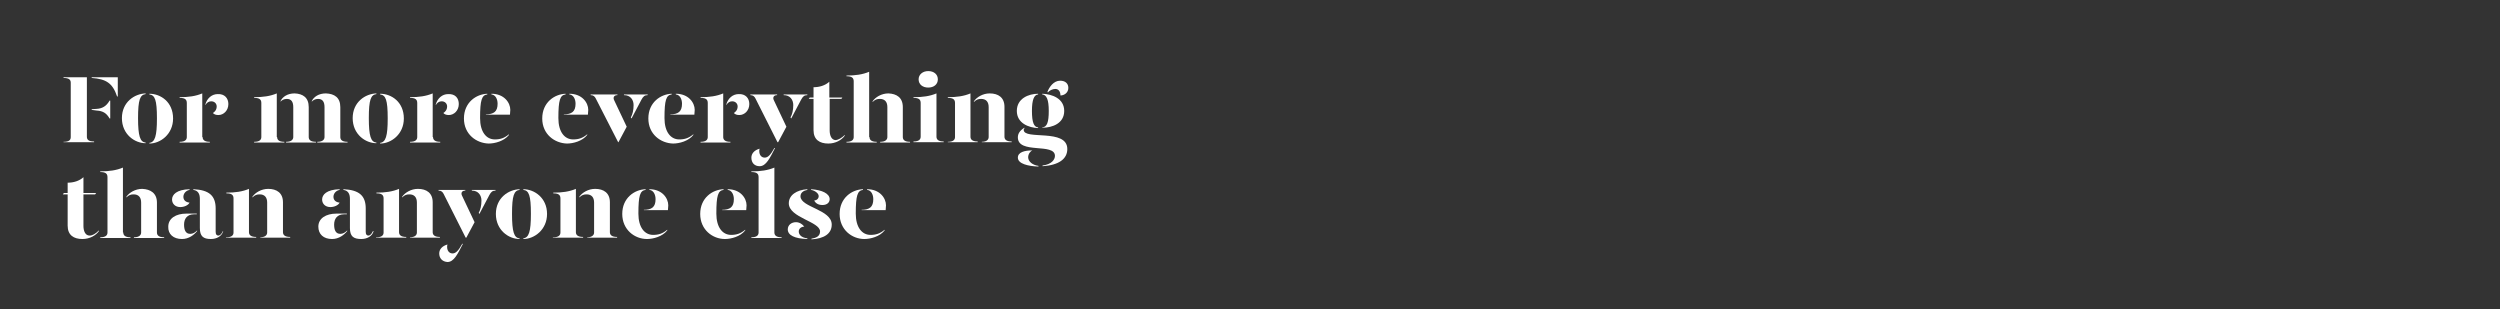 <?xml version="1.0" encoding="utf-8"?>
<!-- Generator: Adobe Illustrator 24.0.3, SVG Export Plug-In . SVG Version: 6.00 Build 0)  -->
<svg version="1.1" id="Layer_1" xmlns="http://www.w3.org/2000/svg" xmlns:xlink="http://www.w3.org/1999/xlink" x="0px" y="0px"
	 viewBox="0 0 728 90" style="enable-background:new 0 0 728 90;" xml:space="preserve">
<rect x="0" y="0" width="728" height="90" fill="#333333" stroke="none"/>
<style type="text/css">
	.st0{clip-path:url(#SVGID_2_);}
	.st1{enable-background:new    ;}
	.st2{fill:#FFFFFF;}
</style>
<title>Artboard 1 copy 5</title>
<g>
	<defs>
		<rect id="SVGID_1_" y="0" width="728" height="90"/>
	</defs>
	<clipPath id="SVGID_2_">
		<use xlink:href="#SVGID_1_"  style="overflow:visible;"/>
	</clipPath>
	<g class="st0">
		<g class="st1">
			<path class="st2" d="M18.5,41.3c1.7,0,2.1-0.6,2.1-1.4V24.1c0-0.8-0.4-1.4-2.1-1.4v-0.2h6.8v17.3c0,0.8,0.4,1.4,2.1,1.4v0.2h-8.9
				V41.3z M26.7,22.7v-0.2h7.6v5.6h-0.2C32.8,24.2,30.9,23,26.7,22.7z M28.2,32.2L26.7,32v-0.2l1.5-0.1c1.6-0.1,2.8-0.8,3.7-2.4h0.2
				v5.2h-0.2C31,32.9,29.9,32.3,28.2,32.2z"/>
		</g>
		<g class="st1">
			<path class="st2" d="M42.4,27.4c-1.6,0.2-2.2,1.6-2.2,7c0,5.2,0.6,7,2.2,7.1v0.2c-3.2,0-6.9-2.6-6.9-7.3s3.7-7.1,6.9-7.2V27.4z
				 M50.4,34.5c0,4.6-3.7,7.3-6.9,7.3v-0.2c1.6-0.2,2.2-1.9,2.2-7.1c0-5.5-0.6-6.8-2.2-7v-0.2C46.8,27.3,50.4,29.7,50.4,34.5z"/>
		</g>
		<g class="st1">
			<path class="st2" d="M59,39.9c0,0.7,0.4,1.4,2.1,1.4v0.2h-8.8v-0.2c1.7,0,2.1-0.7,2.1-1.4V30c0-1-0.5-1.5-2.1-1.5v-0.2
				c2.6,0,4.7-0.3,6.6-1.1V39.9z M66.5,30.3c0,1.9-1.4,3.2-2.9,3.2c-0.7,0-1.3-0.2-1.6-0.6c0.5-0.3,1.1-0.9,1.1-1.9
				c0-0.8-0.6-1.5-1.6-1.5c-0.7,0-1.3,0.4-1.7,1.1v-0.2c0.5-1.8,1.9-3,3.6-3C65.4,27.3,66.5,28.6,66.5,30.3z"/>
		</g>
		<g class="st1">
			<path class="st2" d="M80.7,39.9c0,0.7,0.4,1.4,2.1,1.4v0.2H74v-0.2c1.7,0,2.1-0.7,2.1-1.4V30c0-1-0.5-1.5-2.1-1.5v-0.2
				c2.6,0,4.7-0.3,6.6-1.1V39.9z M89.9,31.2v8.7c0,0.7,0.4,1.4,2.1,1.4v0.2h-8.7v-0.2c1.6,0,2.1-0.7,2.1-1.4v-8.7
				c0-1.6-0.6-2.4-1.9-2.4c-0.8,0-1.5,0.4-1.8,0.8v-0.2c0.6-1.2,2-2.2,4.1-2.2C88.2,27.3,89.9,28.4,89.9,31.2z M99.1,31.2v8.7
				c0,0.7,0.4,1.4,2.1,1.4v0.2h-8.8v-0.2c1.6,0,2.1-0.7,2.1-1.4v-8.7c0-1.6-0.6-2.4-1.9-2.4c-0.8,0-1.5,0.4-1.8,0.8v-0.2
				c0.6-1.2,2-2.2,4.1-2.2C97.4,27.3,99.1,28.4,99.1,31.2z"/>
			<path class="st2" d="M109.6,27.4c-1.6,0.2-2.2,1.6-2.2,7c0,5.2,0.6,7,2.2,7.1v0.2c-3.2,0-6.9-2.6-6.9-7.3s3.7-7.1,6.9-7.2V27.4z
				 M117.6,34.5c0,4.6-3.7,7.3-6.9,7.3v-0.2c1.6-0.2,2.2-1.9,2.2-7.1c0-5.5-0.6-6.8-2.2-7v-0.2C114,27.3,117.6,29.7,117.6,34.5z"/>
		</g>
		<g class="st1">
			<path class="st2" d="M126.1,39.9c0,0.7,0.4,1.4,2.1,1.4v0.2h-8.8v-0.2c1.7,0,2.1-0.7,2.1-1.4V30c0-1-0.5-1.5-2.1-1.5v-0.2
				c2.6,0,4.7-0.3,6.6-1.1V39.9z M133.6,30.3c0,1.9-1.4,3.2-2.9,3.2c-0.7,0-1.3-0.2-1.6-0.6c0.5-0.3,1.1-0.9,1.1-1.9
				c0-0.8-0.6-1.5-1.6-1.5c-0.7,0-1.3,0.4-1.7,1.1v-0.2c0.5-1.8,1.9-3,3.6-3C132.6,27.3,133.6,28.6,133.6,30.3z"/>
		</g>
		<g class="st1">
			<path class="st2" d="M135.1,34.5c0-4.7,3.6-7.1,6.8-7.2v0.2c-1.6,0.2-2.1,1.6-2.1,6.9c0,4,1.8,6.2,4.3,6.2c1.6,0,2.8-0.4,4.1-1.5
				v0.2c-1.4,1.8-4.1,2.5-5.9,2.5C138.7,41.7,135.1,39.1,135.1,34.5z M141.4,33.3c2.4,0,3.5-0.8,3.5-3.1c0-1.3-0.6-2.6-1.8-2.7v-0.2
				c3.7,0,5.5,2.6,5.5,4.7c0,0.4-0.1,1-0.1,1.4h-7V33.3z"/>
		</g>
		<g class="st1">
			<path class="st2" d="M157.9,34.5c0-4.7,3.6-7.1,6.8-7.2v0.2c-1.6,0.2-2.1,1.6-2.1,6.9c0,4,1.8,6.2,4.3,6.2c1.6,0,2.8-0.4,4.1-1.5
				v0.2c-1.4,1.8-4.1,2.5-5.9,2.5C161.5,41.7,157.9,39.1,157.9,34.5z M164.1,33.3c2.4,0,3.5-0.8,3.5-3.1c0-1.3-0.6-2.6-1.8-2.7v-0.2
				c3.7,0,5.5,2.6,5.5,4.7c0,0.4-0.1,1-0.1,1.4h-7V33.3z"/>
		</g>
		<g class="st1">
			<path class="st2" d="M173.5,28.7c-0.3-0.6-0.7-1-1.5-1v-0.2h7.8v0.2c-1,0-1.4,0.7-0.9,1.6l3.6,7.6l-2.4,4.5H180L173.5,28.7z
				 M183.7,34.2c0.5-0.9,0.8-2.1,0.8-3.6c0-1.5-0.9-2.9-2.8-2.9v-0.2h6.9v0.2c-0.9,0-1.3,0.4-1.8,1.3l-2.9,5.5L183.7,34.2z"/>
		</g>
		<g class="st1">
			<path class="st2" d="M188.8,34.5c0-4.7,3.6-7.1,6.8-7.2v0.2c-1.6,0.2-2.1,1.6-2.1,6.9c0,4,1.8,6.2,4.3,6.2c1.6,0,2.8-0.4,4.1-1.5
				v0.2c-1.4,1.8-4.1,2.5-5.9,2.5C192.4,41.7,188.8,39.1,188.8,34.5z M195.1,33.3c2.4,0,3.5-0.8,3.5-3.1c0-1.3-0.6-2.6-1.8-2.7v-0.2
				c3.7,0,5.5,2.6,5.5,4.7c0,0.4-0.1,1-0.1,1.4h-7V33.3z"/>
			<path class="st2" d="M210.6,39.9c0,0.7,0.4,1.4,2.1,1.4v0.2H204v-0.2c1.7,0,2.1-0.7,2.1-1.4V30c0-1-0.5-1.5-2.1-1.5v-0.2
				c2.6,0,4.7-0.3,6.6-1.1V39.9z M218.2,30.3c0,1.9-1.4,3.2-2.9,3.2c-0.7,0-1.3-0.2-1.6-0.6c0.5-0.3,1.1-0.9,1.1-1.9
				c0-0.8-0.6-1.5-1.6-1.5c-0.7,0-1.3,0.4-1.7,1.1v-0.2c0.5-1.8,1.9-3,3.6-3C217.1,27.3,218.2,28.6,218.2,30.3z"/>
			<path class="st2" d="M220,28.7c-0.3-0.6-0.7-1-1.5-1v-0.2h7.8v0.2c-1,0-1.4,0.7-0.9,1.6l3.6,7.6l-2.4,4.5h-0.2L220,28.7z
				 M218.8,45.9c0-1.2,0.9-2.2,2.4-2.6c-0.1,0.3-0.1,0.5-0.1,0.7c0,1.1,0.6,1.9,1.6,1.9c1,0,1.8-1,2.8-2.8h0.2
				c-1.5,2.9-2.6,5.3-4.5,5.3C219.7,48.4,218.8,47.4,218.8,45.9z M230.2,34.2c0.5-0.9,0.8-2.1,0.8-3.6c0-1.5-0.9-2.9-2.8-2.9v-0.2
				h6.9v0.2c-0.9,0-1.3,0.4-1.8,1.3l-2.9,5.5L230.2,34.2z"/>
			<path class="st2" d="M246,39.3v0.2c-0.9,1.3-2.7,2.3-4.8,2.3c-2.5,0-4.3-1.1-4.3-3.9v-9.1h-1.4l0.3-0.4h1.1v-3
				c1.7,0,3.4-0.5,4.6-1.6v4.6h3.8l-0.3,0.4h-3.4v9.2c0,1.4,0.5,2.8,1.8,2.8C244.1,40.7,245.1,40.2,246,39.3z"/>
			<path class="st2" d="M253.2,39.9c0,0.7,0.4,1.4,2.1,1.4v0.2h-8.8v-0.2c1.7,0,2.1-0.7,2.1-1.4V23.7c0-1-0.5-1.5-2.1-1.5v-0.2
				c2.6,0,4.7-0.3,6.6-1.1V39.9z M262.9,31.2v8.7c0,0.7,0.4,1.4,2.1,1.4v0.2h-8.7v-0.2c1.6,0,2.1-0.7,2.1-1.4v-8.7
				c0-1.6-0.8-2.4-2.2-2.4c-0.8,0-1.4,0.2-2.1,0.9v-0.2c0.8-1.2,2.6-2.3,4.6-2.3C261.1,27.3,262.9,28.4,262.9,31.2z"/>
			<path class="st2" d="M266.1,28.3c2.6,0,4.7-0.3,6.6-1.1v12.6c0,0.7,0.4,1.4,2.1,1.4v0.2H266v-0.2c1.7,0,2.1-0.7,2.1-1.4V30
				c0-1-0.5-1.5-2.1-1.5V28.3z M267.5,23.1c0-1.4,1.2-2.4,2.8-2.4c1.7,0,2.8,1,2.8,2.4c0,1.5-1.2,2.4-2.8,2.4
				C268.7,25.5,267.5,24.6,267.5,23.1z"/>
			<path class="st2" d="M276,41.3c1.7,0,2.1-0.7,2.1-1.4V30c0-1-0.5-1.5-2.1-1.5v-0.2c2.6,0,4.7-0.3,6.6-1.1v12.6
				c0,0.7,0.4,1.4,2.1,1.4v0.2H276V41.3z M285.8,41.3c1.6,0,2.1-0.7,2.1-1.4v-8.7c0-1.6-0.8-2.4-2.2-2.4c-0.8,0-1.4,0.2-2.1,0.9
				v-0.2c0.8-1.2,2.6-2.3,4.6-2.3c2.5,0,4.3,1.2,4.3,3.9v8.7c0,0.7,0.4,1.4,2.1,1.4v0.2h-8.7V41.3z"/>
			<path class="st2" d="M296.1,32.3c0-3.6,3.4-5,6.2-5v0.2c-1.2,0.1-1.8,1.6-1.8,4.8c0,3.4,0.6,4.7,1.8,4.8v0.2
				C299.6,37.2,296.1,35.9,296.1,32.3z M303.5,48.2c2.8-0.3,3.7-1.8,3.7-2.8c0-3.9-10.8-0.4-10.8-5.4c0-1.1,0.6-2,1.9-2.8l0.1,0.1
				c-0.2,0.1-0.3,0.3-0.3,0.5c0,3.1,12.7-0.5,12.7,5.6c0,2.9-2.5,4.7-7.2,5V48.2z M296.4,45.9c0-1.6,2-2.1,4.2-2.1
				c-0.5,0.2-1.2,1-1.2,2c0,1.3,1.4,2.3,3,2.5v0.2C299.4,48.4,296.4,47.7,296.4,45.9z M303.5,37.1c1.4-0.1,1.9-1.5,1.9-4.8
				c0-3.2-0.6-4.7-1.9-4.8v-0.2c2.9,0.1,6.4,1.4,6.4,5c0,3.6-3.4,4.9-6.4,4.9V37.1z M305,26.8c0.5-1.4,1.8-3.3,3.7-3.3
				c1.5,0,2.4,0.8,2.4,2.1c0,1.4-1.2,2.2-2.3,2.2c0-1.2-0.6-1.9-1.5-1.9c-0.8,0-1.8,0.5-2.1,1L305,26.8z"/>
		</g>
		<g class="st1">
			<path class="st2" d="M28.8,67.1v0.2c-0.9,1.3-2.7,2.3-4.8,2.3c-2.5,0-4.3-1.1-4.3-3.9v-9.1h-1.4l0.3-0.4h1.1v-3
				c1.7,0,3.4-0.5,4.6-1.6v4.6H28l-0.3,0.4h-3.4v9.2c0,1.4,0.5,2.8,1.8,2.8C26.9,68.6,27.8,68.1,28.8,67.1z"/>
			<path class="st2" d="M35.9,67.7c0,0.7,0.4,1.4,2.1,1.4v0.2h-8.8v-0.2c1.7,0,2.1-0.7,2.1-1.4V51.6c0-1-0.5-1.5-2.1-1.5v-0.2
				c2.6,0,4.7-0.3,6.6-1.1V67.7z M45.7,59v8.7c0,0.7,0.4,1.4,2.1,1.4v0.2H39v-0.2c1.6,0,2.1-0.7,2.1-1.4V59c0-1.6-0.8-2.4-2.2-2.4
				c-0.8,0-1.4,0.2-2.1,0.9v-0.2c0.8-1.2,2.6-2.3,4.6-2.3C43.9,55.1,45.7,56.3,45.7,59z"/>
			<path class="st2" d="M49,66c0-2.4,2.2-3.8,5.3-3.8h3v0.2h-0.8c-2,0-2.9,1.3-2.9,3c0,1.5,0.4,2.7,1.8,2.7c0.8,0,1.4-0.4,2-1v0.2
				c-0.9,1.1-2.4,2.3-4.4,2.3C50.5,69.6,48.9,68.2,49,66z M50.1,58.1c0-1.4,1.3-2.9,5.1-3v0.2c-1.1,0.2-1.8,1.1-1.8,2
				c0,1,0.7,1.6,1.8,1.7c-0.4,0.8-1.6,1.3-2.7,1.3C51,60.3,50.1,59.3,50.1,58.1z M58.2,66.4v-8.5c0-1.4-0.5-2.4-1.9-2.6v-0.2
				c4.6,0.2,6.5,1.9,6.5,5.6v6.8c0,0.8,0.3,1.1,0.8,1.1c0.4,0,0.9-0.4,1.3-1.3H65c-0.4,1.5-1.9,2.3-3.6,2.3
				C59.2,69.6,58.2,68.8,58.2,66.4z"/>
			<path class="st2" d="M65.9,69.1c1.7,0,2.1-0.7,2.1-1.4v-9.9c0-1-0.5-1.5-2.1-1.5v-0.2c2.6,0,4.7-0.3,6.6-1.1v12.6
				c0,0.7,0.4,1.4,2.1,1.4v0.2h-8.8V69.1z M75.7,69.1c1.6,0,2.1-0.7,2.1-1.4V59c0-1.6-0.8-2.4-2.2-2.4c-0.8,0-1.4,0.2-2.1,0.9v-0.2
				c0.8-1.2,2.6-2.3,4.6-2.3c2.5,0,4.3,1.2,4.3,3.9v8.7c0,0.7,0.4,1.4,2.1,1.4v0.2h-8.7V69.1z"/>
			<path class="st2" d="M92.7,66c0-2.4,2.2-3.8,5.3-3.8h3v0.2h-0.8c-2,0-2.9,1.3-2.9,3c0,1.5,0.4,2.7,1.8,2.7c0.8,0,1.4-0.4,2-1v0.2
				c-0.9,1.1-2.4,2.3-4.4,2.3C94.2,69.6,92.7,68.2,92.7,66z M93.8,58.1c0-1.4,1.3-2.9,5.1-3v0.2c-1.1,0.2-1.8,1.1-1.8,2
				c0,1,0.7,1.6,1.8,1.7c-0.4,0.8-1.6,1.3-2.7,1.3C94.7,60.3,93.8,59.3,93.8,58.1z M101.9,66.4v-8.5c0-1.4-0.5-2.4-1.9-2.6v-0.2
				c4.6,0.2,6.5,1.9,6.5,5.6v6.8c0,0.8,0.3,1.1,0.8,1.1c0.4,0,0.9-0.4,1.3-1.3h0.2c-0.4,1.5-1.9,2.3-3.6,2.3
				C102.9,69.6,101.9,68.8,101.9,66.4z"/>
		</g>
		<g class="st1">
			<path class="st2" d="M109.6,69.1c1.7,0,2.1-0.7,2.1-1.4v-9.9c0-1-0.5-1.5-2.1-1.5v-0.2c2.6,0,4.7-0.3,6.6-1.1v12.6
				c0,0.7,0.4,1.4,2.1,1.4v0.2h-8.8V69.1z M119.3,69.1c1.6,0,2.1-0.7,2.1-1.4V59c0-1.6-0.8-2.4-2.2-2.4c-0.8,0-1.4,0.2-2.1,0.9v-0.2
				c0.8-1.2,2.6-2.3,4.6-2.3c2.5,0,4.3,1.2,4.3,3.9v8.7c0,0.7,0.4,1.4,2.1,1.4v0.2h-8.7V69.1z"/>
		</g>
		<g class="st1">
			<path class="st2" d="M129.2,56.5c-0.3-0.6-0.7-1-1.5-1v-0.2h7.8v0.2c-1,0-1.4,0.7-0.9,1.6l3.6,7.6l-2.4,4.5h-0.2L129.2,56.5z
				 M127.9,73.8c0-1.2,0.9-2.2,2.4-2.6c-0.1,0.3-0.1,0.5-0.1,0.7c0,1.1,0.6,1.9,1.6,1.9c1,0,1.8-1,2.8-2.8h0.2
				c-1.5,2.9-2.6,5.3-4.5,5.3C128.8,76.2,127.9,75.2,127.9,73.8z M139.4,62c0.5-0.9,0.8-2.1,0.8-3.6c0-1.5-0.9-2.9-2.8-2.9v-0.2h6.9
				v0.2c-0.9,0-1.3,0.4-1.8,1.3l-2.9,5.5L139.4,62z"/>
		</g>
		<g class="st1">
			<path class="st2" d="M151.3,55.3c-1.6,0.2-2.2,1.6-2.2,7c0,5.2,0.6,7,2.2,7.1v0.2c-3.2,0-6.9-2.6-6.9-7.3s3.7-7.1,6.9-7.2V55.3z
				 M159.3,62.3c0,4.6-3.7,7.3-6.9,7.3v-0.2c1.6-0.2,2.2-1.9,2.2-7.1c0-5.5-0.6-6.8-2.2-7v-0.2C155.6,55.1,159.3,57.6,159.3,62.3z"
				/>
			<path class="st2" d="M161.1,69.1c1.7,0,2.1-0.7,2.1-1.4v-9.9c0-1-0.5-1.5-2.1-1.5v-0.2c2.6,0,4.7-0.3,6.6-1.1v12.6
				c0,0.7,0.4,1.4,2.1,1.4v0.2h-8.8V69.1z M170.9,69.1c1.6,0,2.1-0.7,2.1-1.4V59c0-1.6-0.8-2.4-2.2-2.4c-0.8,0-1.4,0.2-2.1,0.9v-0.2
				c0.8-1.2,2.6-2.3,4.6-2.3c2.5,0,4.3,1.2,4.3,3.9v8.7c0,0.7,0.4,1.4,2.1,1.4v0.2h-8.7V69.1z"/>
			<path class="st2" d="M181.2,62.3c0-4.7,3.6-7.1,6.8-7.2v0.2c-1.6,0.2-2.1,1.6-2.1,6.9c0,4,1.8,6.2,4.3,6.2c1.6,0,2.8-0.4,4.1-1.5
				v0.2c-1.4,1.8-4.1,2.5-5.9,2.5C184.8,69.6,181.2,66.9,181.2,62.3z M187.4,61.1c2.4,0,3.5-0.8,3.5-3.1c0-1.3-0.6-2.6-1.8-2.7v-0.2
				c3.7,0,5.5,2.6,5.5,4.7c0,0.4-0.1,1-0.1,1.4h-7V61.1z"/>
			<path class="st2" d="M203.9,62.3c0-4.7,3.6-7.1,6.8-7.2v0.2c-1.6,0.2-2.1,1.6-2.1,6.9c0,4,1.8,6.2,4.3,6.2c1.6,0,2.8-0.4,4.1-1.5
				v0.2c-1.4,1.8-4.1,2.5-5.9,2.5C207.5,69.6,203.9,66.9,203.9,62.3z M210.2,61.1c2.4,0,3.5-0.8,3.5-3.1c0-1.3-0.6-2.6-1.8-2.7v-0.2
				c3.7,0,5.5,2.6,5.5,4.7c0,0.4-0.1,1-0.1,1.4h-7V61.1z"/>
			<path class="st2" d="M218.9,49.9c2.6,0,4.7-0.3,6.6-1.1v18.9c0,0.7,0.4,1.4,2.1,1.4v0.2h-8.8v-0.2c1.7,0,2.1-0.7,2.1-1.4V51.6
				c0-1-0.5-1.5-2.1-1.5V49.9z"/>
			<path class="st2" d="M234.2,66c-0.9,0-1.6,0.6-1.6,1.4c0,0.8,0.6,1.8,2.5,2v0.2c-3.7-0.1-5.7-1.1-5.7-2.8c0-1.3,1.1-2.1,2.4-2.1
				C232.8,64.7,233.7,65.3,234.2,66z M235.1,55.3c-1,0.2-2,0.7-2,1.9c0.1,3.2,9.1,3.8,9.1,8.2c0,2.7-2.3,4.1-5.9,4.3v-0.2
				c1.2-0.2,2.5-0.6,2.5-2.1c0-2.9-9.1-4-9.1-8.2c0-2.4,2.3-3.9,5.4-4.1V55.3z M241.6,58c0,0.9-0.7,1.7-2.1,1.7
				c-1.2,0-2-0.5-2.4-1.3c0.8-0.1,1.3-0.6,1.3-1.3c0-0.8-1.1-1.6-2.2-1.8v-0.2C239.4,55.3,241.6,56.4,241.6,58z"/>
			<path class="st2" d="M244.5,62.3c0-4.7,3.6-7.1,6.8-7.2v0.2c-1.6,0.2-2.1,1.6-2.1,6.9c0,4,1.8,6.2,4.3,6.2c1.6,0,2.8-0.4,4.1-1.5
				v0.2c-1.4,1.8-4.1,2.5-5.9,2.5C248.1,69.6,244.5,66.9,244.5,62.3z M250.8,61.1c2.4,0,3.5-0.8,3.5-3.1c0-1.3-0.6-2.6-1.8-2.7v-0.2
				c3.7,0,5.5,2.6,5.5,4.7c0,0.4-0.1,1-0.1,1.4h-7V61.1z"/>
		</g>
	</g>
</g>
</svg>
